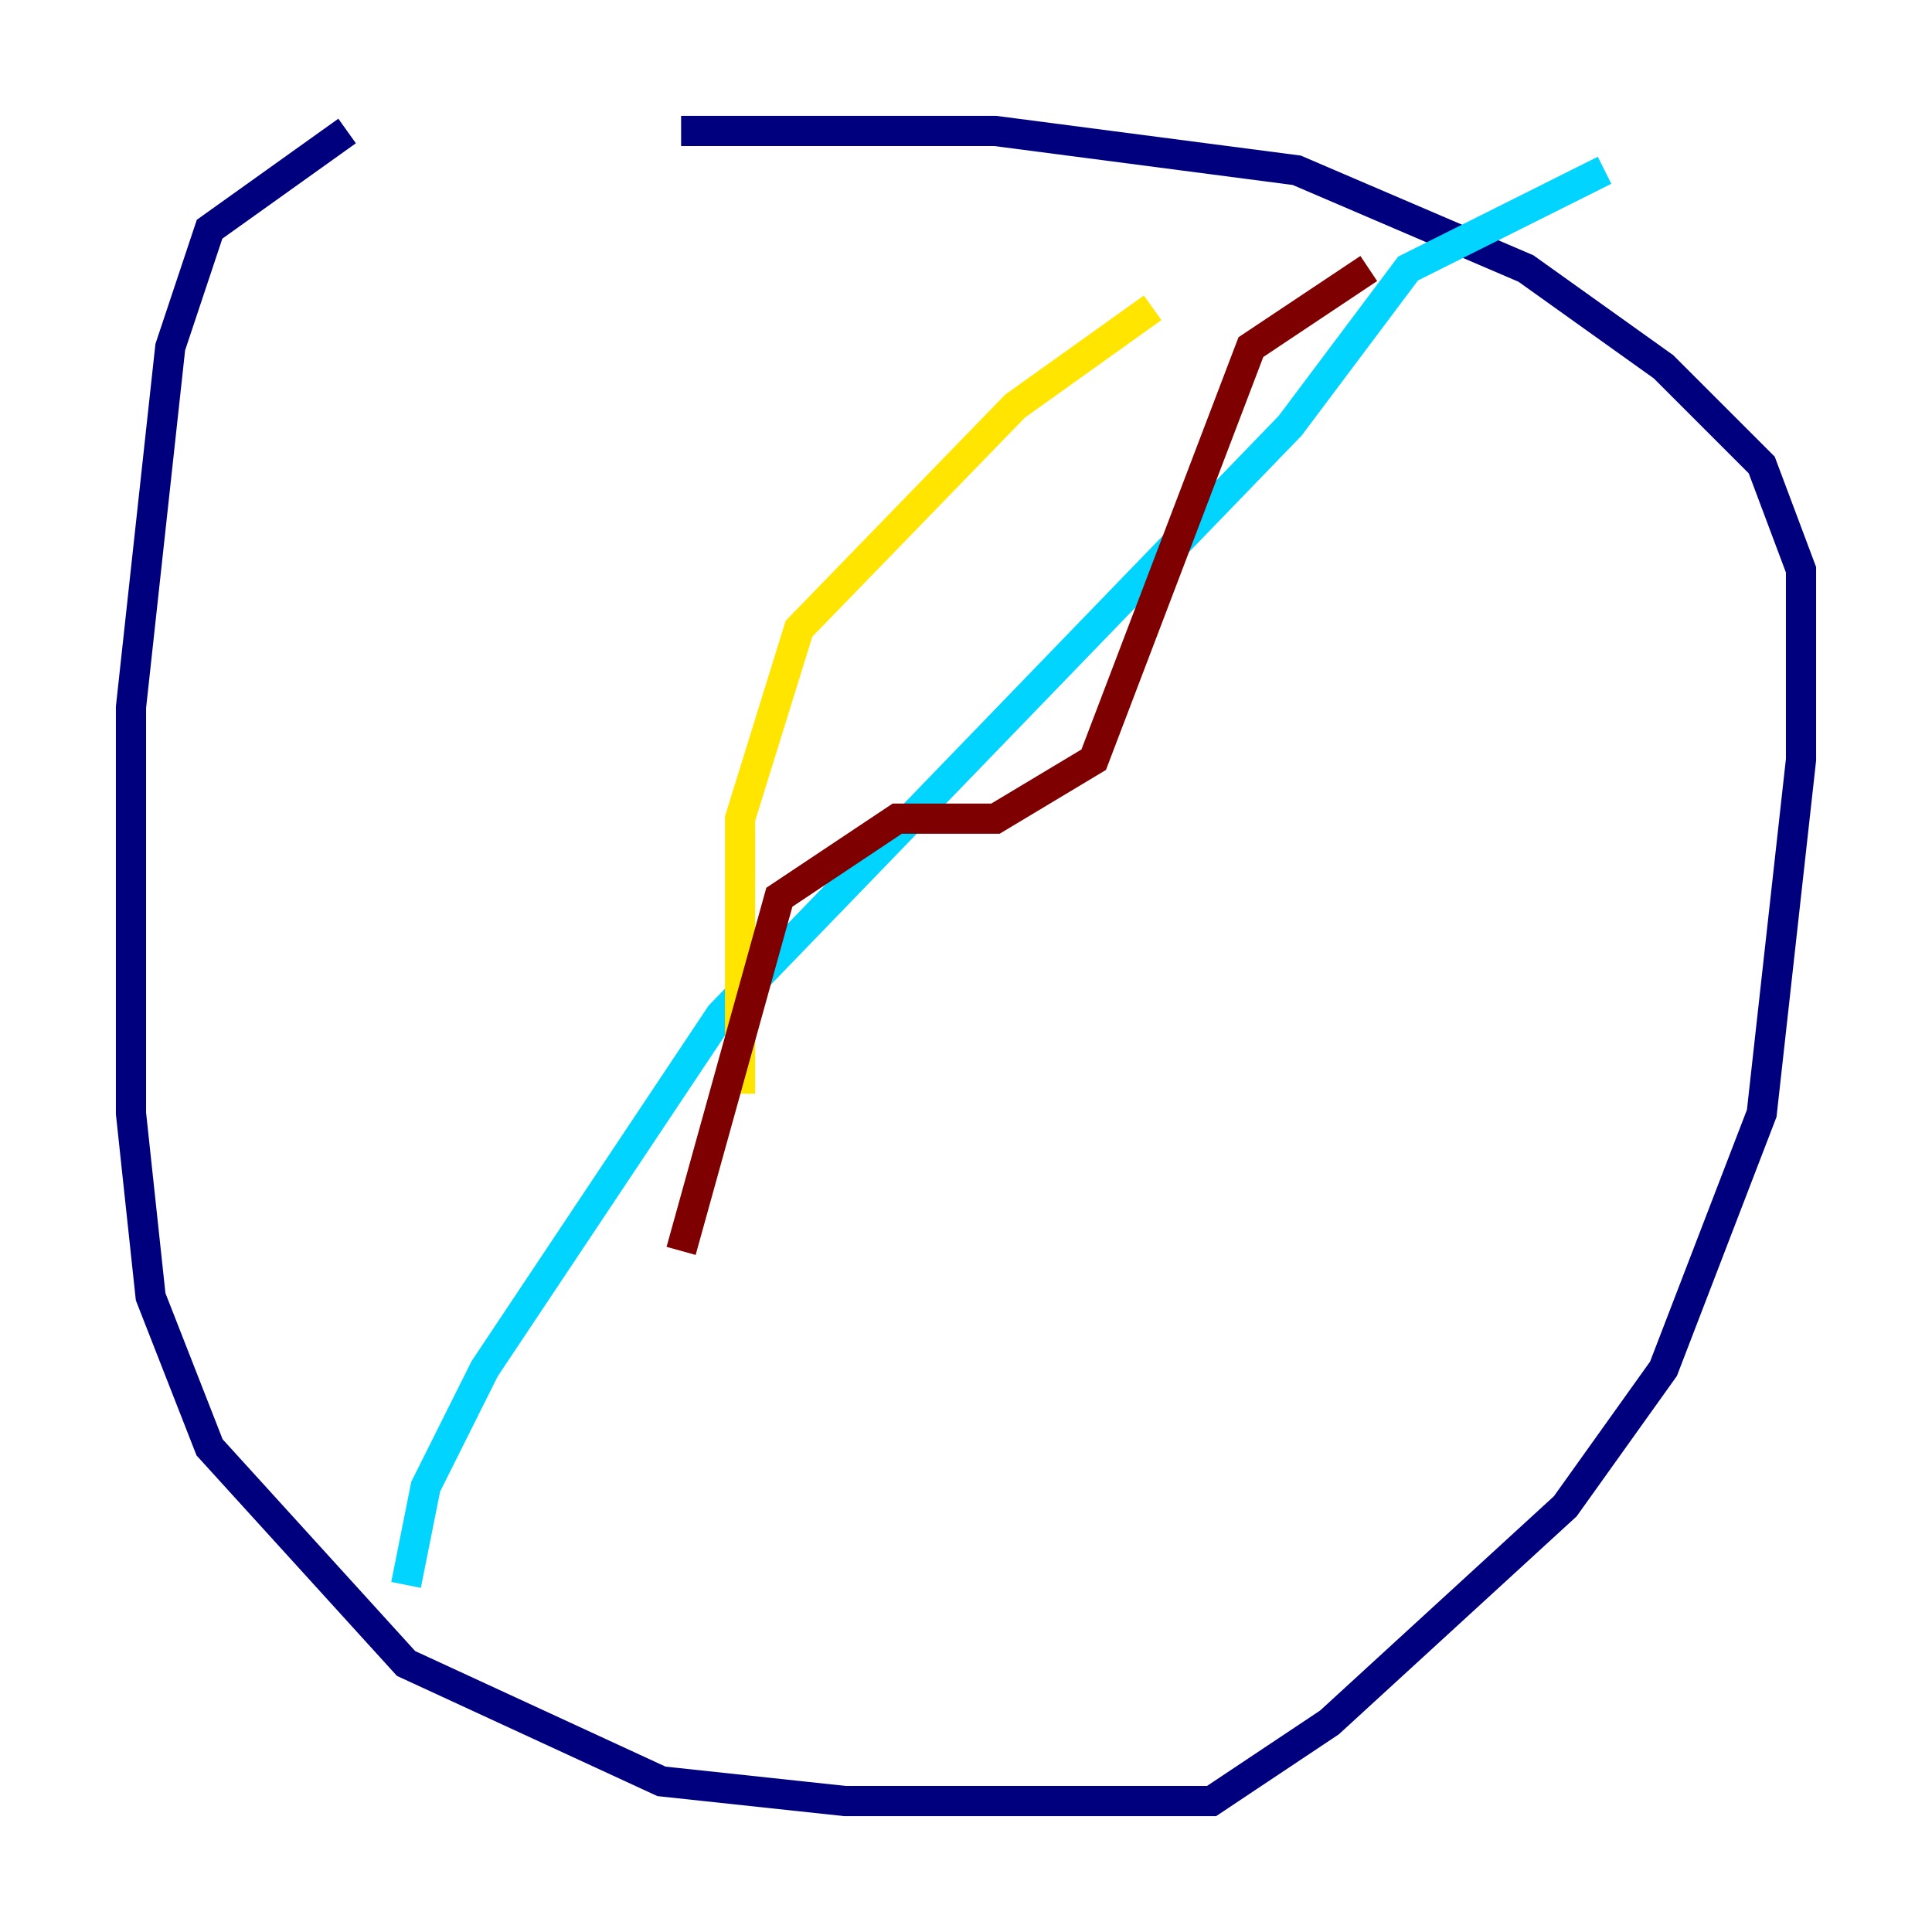 <?xml version="1.0" encoding="utf-8" ?>
<svg baseProfile="tiny" height="128" version="1.2" viewBox="0,0,128,128" width="128" xmlns="http://www.w3.org/2000/svg" xmlns:ev="http://www.w3.org/2001/xml-events" xmlns:xlink="http://www.w3.org/1999/xlink"><defs /><polyline fill="none" points="22.997,8.678 13.885,15.186 11.281,22.997 8.678,46.861 8.678,73.763 9.98,85.912 13.885,95.891 26.902,110.21 43.824,118.02 55.973,119.322 80.271,119.322 88.081,114.115 103.702,99.797 110.21,90.685 116.719,73.763 119.322,50.332 119.322,37.749 116.719,30.807 110.21,24.298 101.098,17.79 85.912,11.281 65.953,8.678 45.125,8.678" stroke="#00007f" stroke-width="2" /><polyline fill="none" points="106.305,11.281 93.288,17.79 85.478,28.203 47.729,67.254 32.108,90.685 28.203,98.495 26.902,105.003" stroke="#00d4ff" stroke-width="2" /><polyline fill="none" points="76.366,20.393 67.254,26.902 52.936,41.654 49.031,54.237 49.031,72.461" stroke="#ffe500" stroke-width="2" /><polyline fill="none" points="90.685,17.79 82.875,22.997 72.461,50.332 65.953,54.237 59.444,54.237 51.634,59.444 45.125,82.875" stroke="#7f0000" stroke-width="2" /></svg>